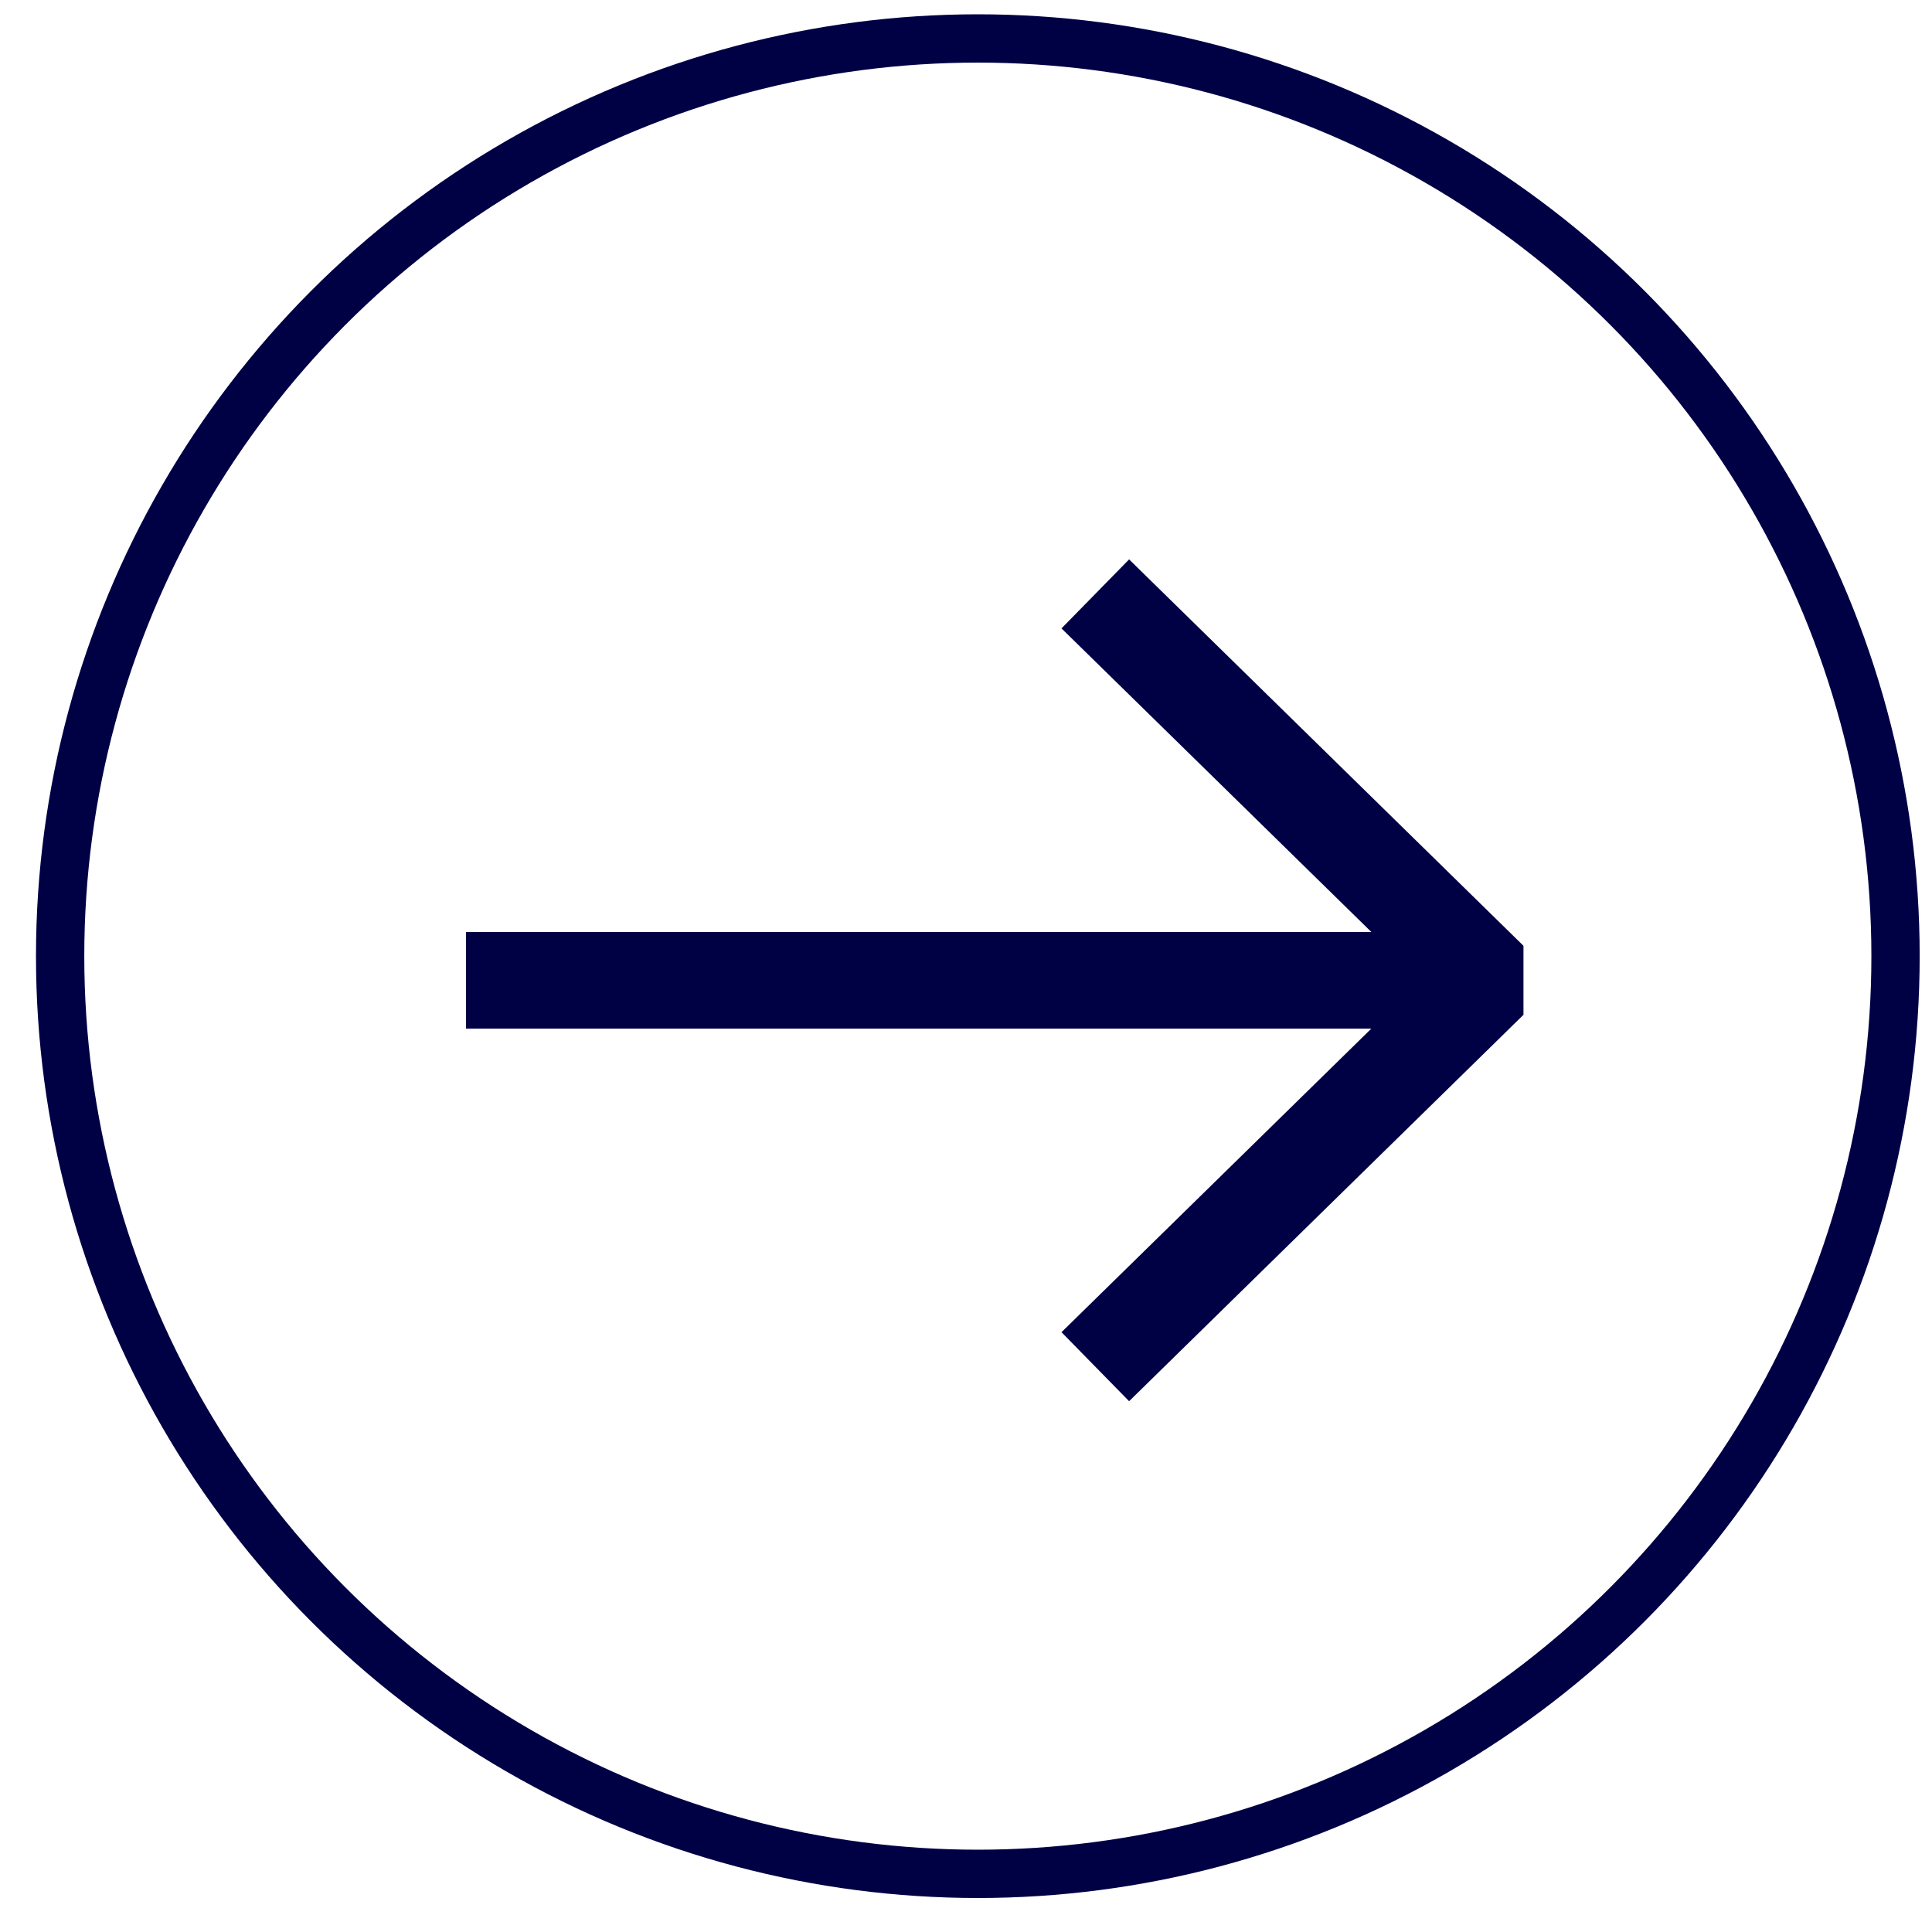 <svg width="40" height="40" viewBox="0 0 40 40" fill="none" xmlns="http://www.w3.org/2000/svg">
<circle cx="20.245" cy="19.796" r="19" stroke="#000045"/>
<path d="M22.677 12.296L30.842 20.296L22.677 28.296" stroke="#000045" stroke-width="2" stroke-linejoin="bevel"/>
<path d="M30.647 20.296L9.647 20.296" stroke="#000045" stroke-width="2" stroke-linejoin="bevel"/>
</svg>
